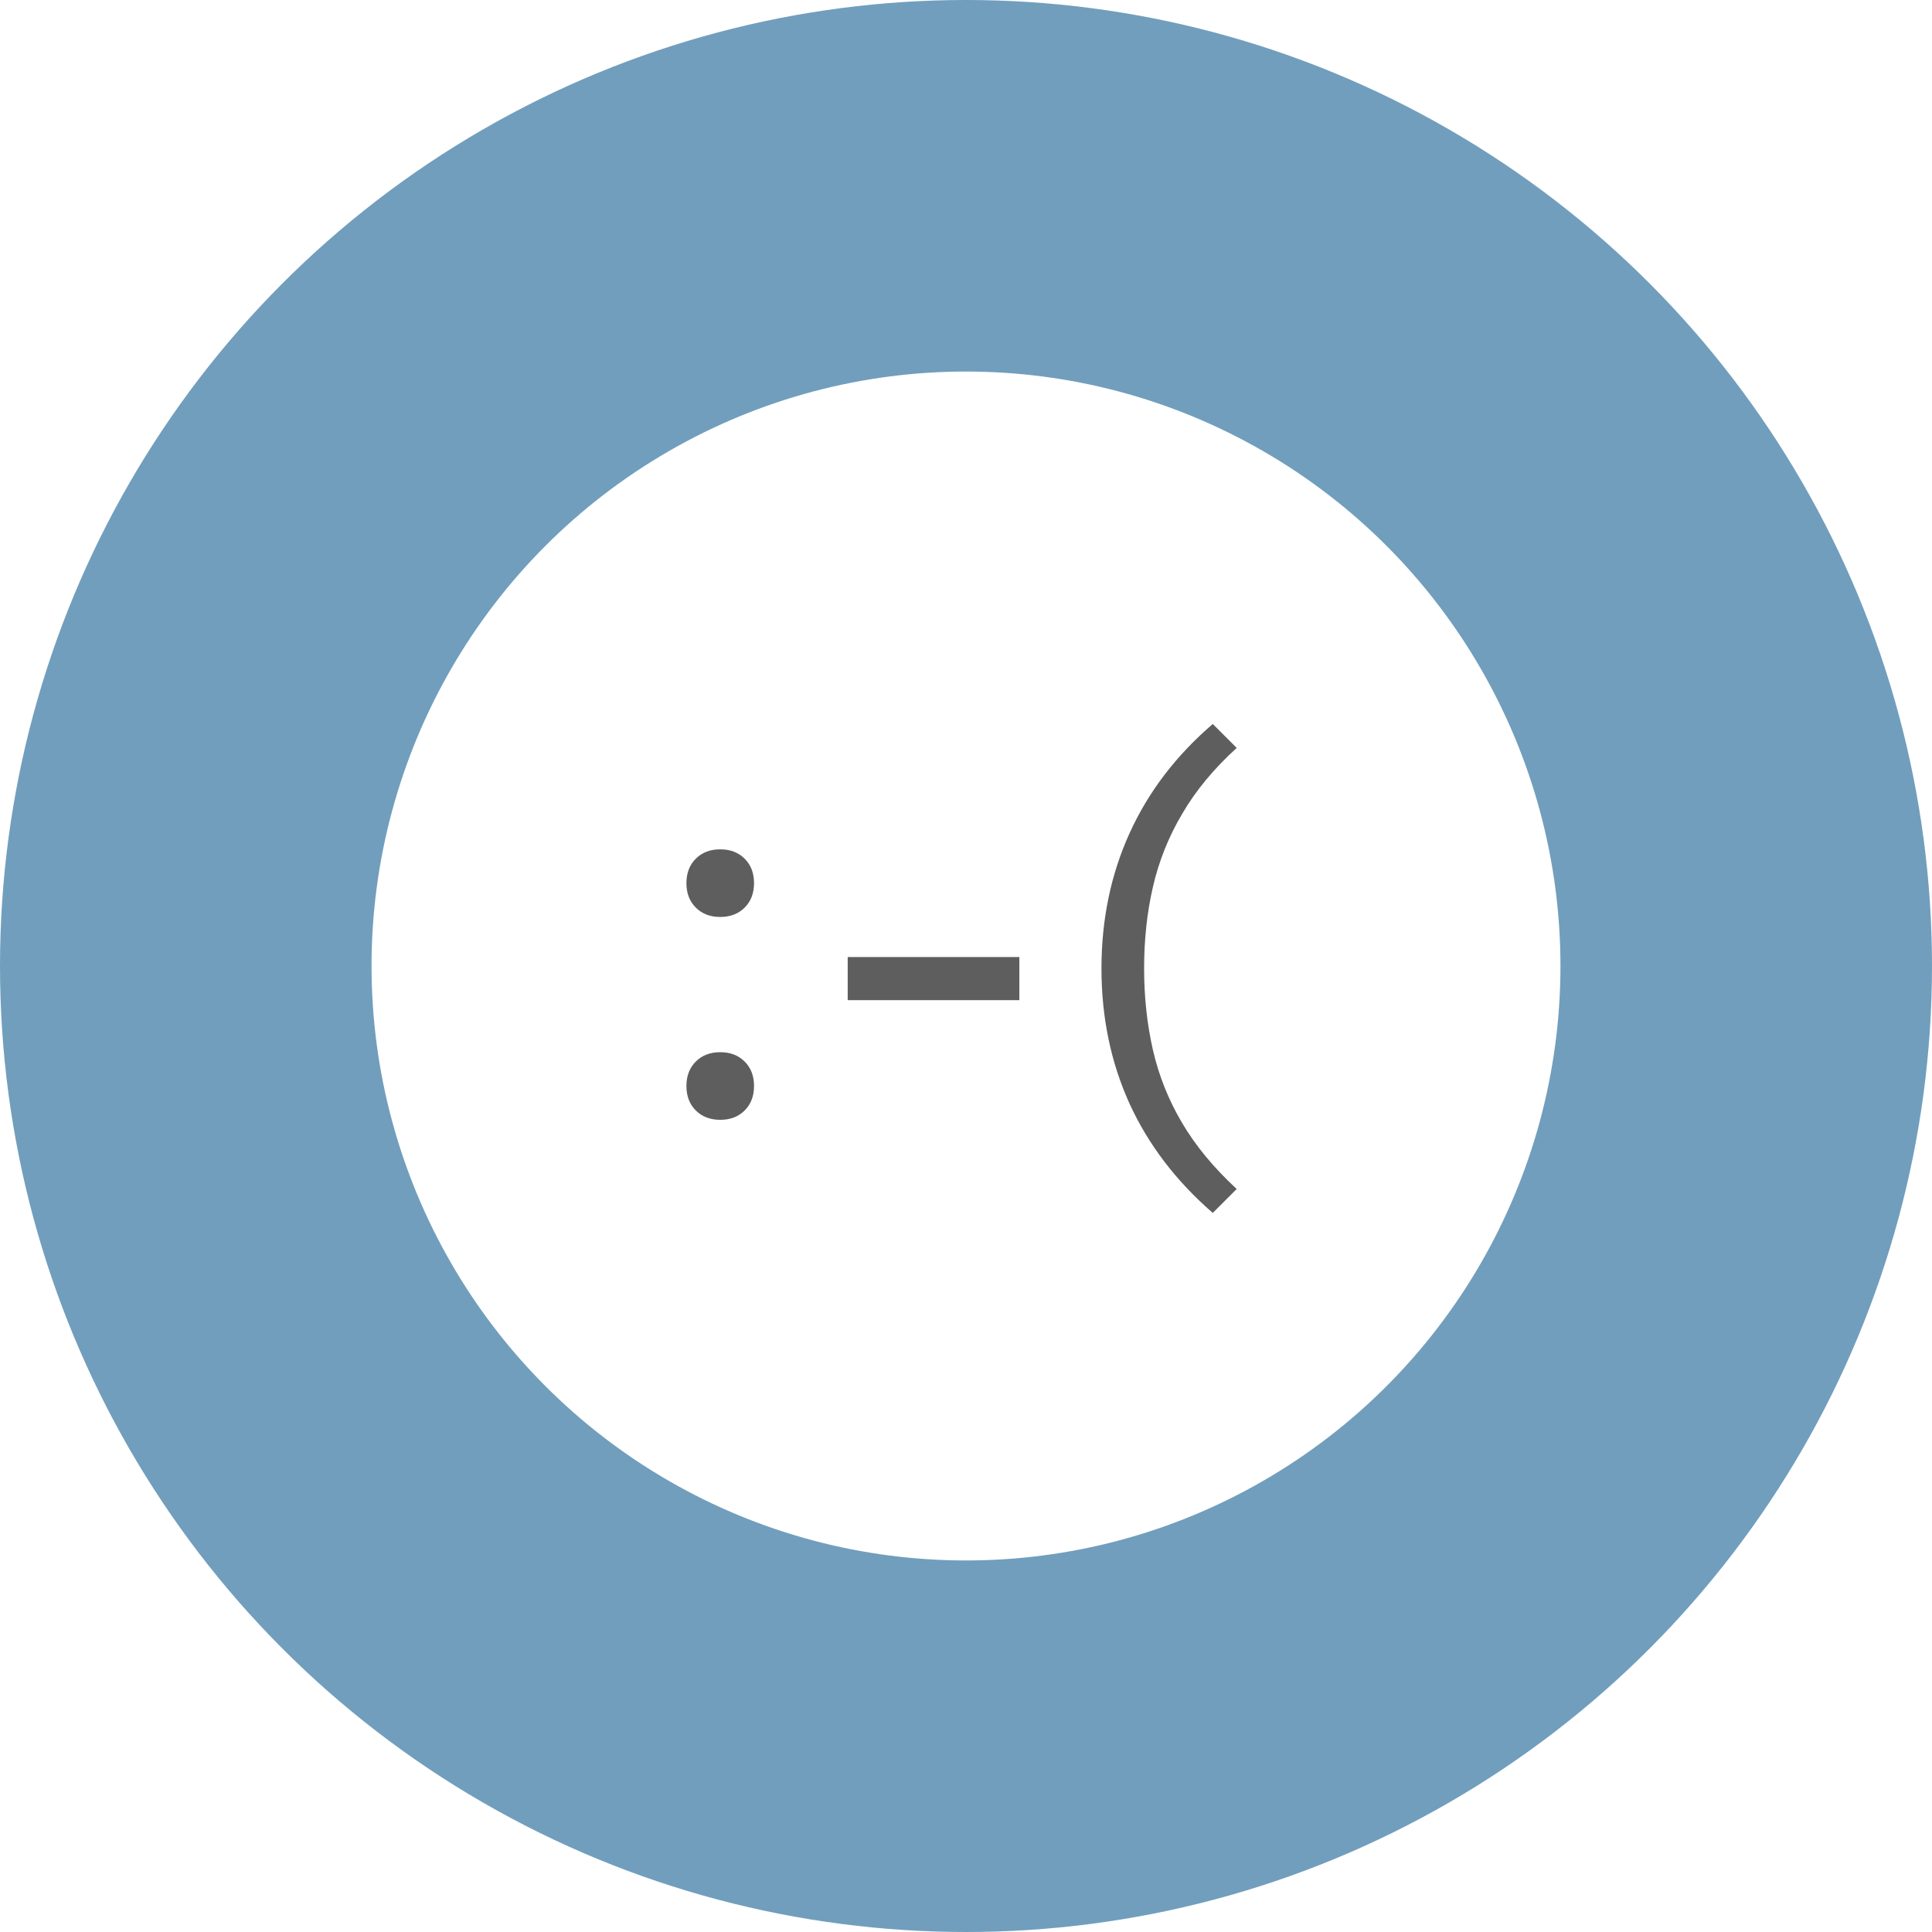 <svg width="52" height="52" viewBox="0 0 52 52" fill="none" xmlns="http://www.w3.org/2000/svg">
<circle cx="26" cy="26" r="26" fill="#719EBD"/>
<g filter="url(#filter0_d_78_2075)">
<circle cx="26" cy="26" r="16" fill="white"/>
</g>
<path d="M19.385 22.86C19.656 22.86 19.875 22.944 20.043 23.112C20.211 23.28 20.295 23.499 20.295 23.77C20.295 24.041 20.211 24.26 20.043 24.428C19.875 24.596 19.656 24.68 19.385 24.68C19.114 24.68 18.895 24.596 18.727 24.428C18.559 24.26 18.475 24.041 18.475 23.77C18.475 23.499 18.559 23.28 18.727 23.112C18.895 22.944 19.114 22.86 19.385 22.86ZM19.385 28.32C19.656 28.32 19.875 28.404 20.043 28.572C20.211 28.74 20.295 28.959 20.295 29.23C20.295 29.501 20.211 29.72 20.043 29.888C19.875 30.056 19.656 30.14 19.385 30.14C19.114 30.14 18.895 30.056 18.727 29.888C18.559 29.72 18.475 29.501 18.475 29.23C18.475 28.959 18.559 28.74 18.727 28.572C18.895 28.404 19.114 28.32 19.385 28.32ZM27.436 25.758V26.92H22.816V25.758H27.436ZM32.642 19.486L33.286 20.13C32.67 20.69 32.18 21.283 31.816 21.908C31.452 22.524 31.191 23.177 31.032 23.868C30.874 24.549 30.794 25.282 30.794 26.066C30.794 26.841 30.874 27.573 31.032 28.264C31.191 28.955 31.452 29.608 31.816 30.224C32.18 30.84 32.67 31.433 33.286 32.002L32.642 32.646C31.653 31.787 30.906 30.807 30.402 29.706C29.898 28.595 29.646 27.382 29.646 26.066C29.646 24.75 29.898 23.537 30.402 22.426C30.906 21.315 31.653 20.335 32.642 19.486Z" fill="#363636" fill-opacity="0.8"/>
<defs>
<filter id="filter0_d_78_2075" x="3" y="3" width="46" height="46" filterUnits="userSpaceOnUse" color-interpolation-filters="sRGB">
<feFlood flood-opacity="0" result="BackgroundImageFix"/>
<feColorMatrix in="SourceAlpha" type="matrix" values="0 0 0 0 0 0 0 0 0 0 0 0 0 0 0 0 0 0 127 0" result="hardAlpha"/>
<feMorphology radius="1" operator="dilate" in="SourceAlpha" result="effect1_dropShadow_78_2075"/>
<feOffset/>
<feGaussianBlur stdDeviation="3"/>
<feComposite in2="hardAlpha" operator="out"/>
<feColorMatrix type="matrix" values="0 0 0 0 0 0 0 0 0 0 0 0 0 0 0 0 0 0 0.36 0"/>
<feBlend mode="normal" in2="BackgroundImageFix" result="effect1_dropShadow_78_2075"/>
<feBlend mode="normal" in="SourceGraphic" in2="effect1_dropShadow_78_2075" result="shape"/>
</filter>
</defs>
</svg>
